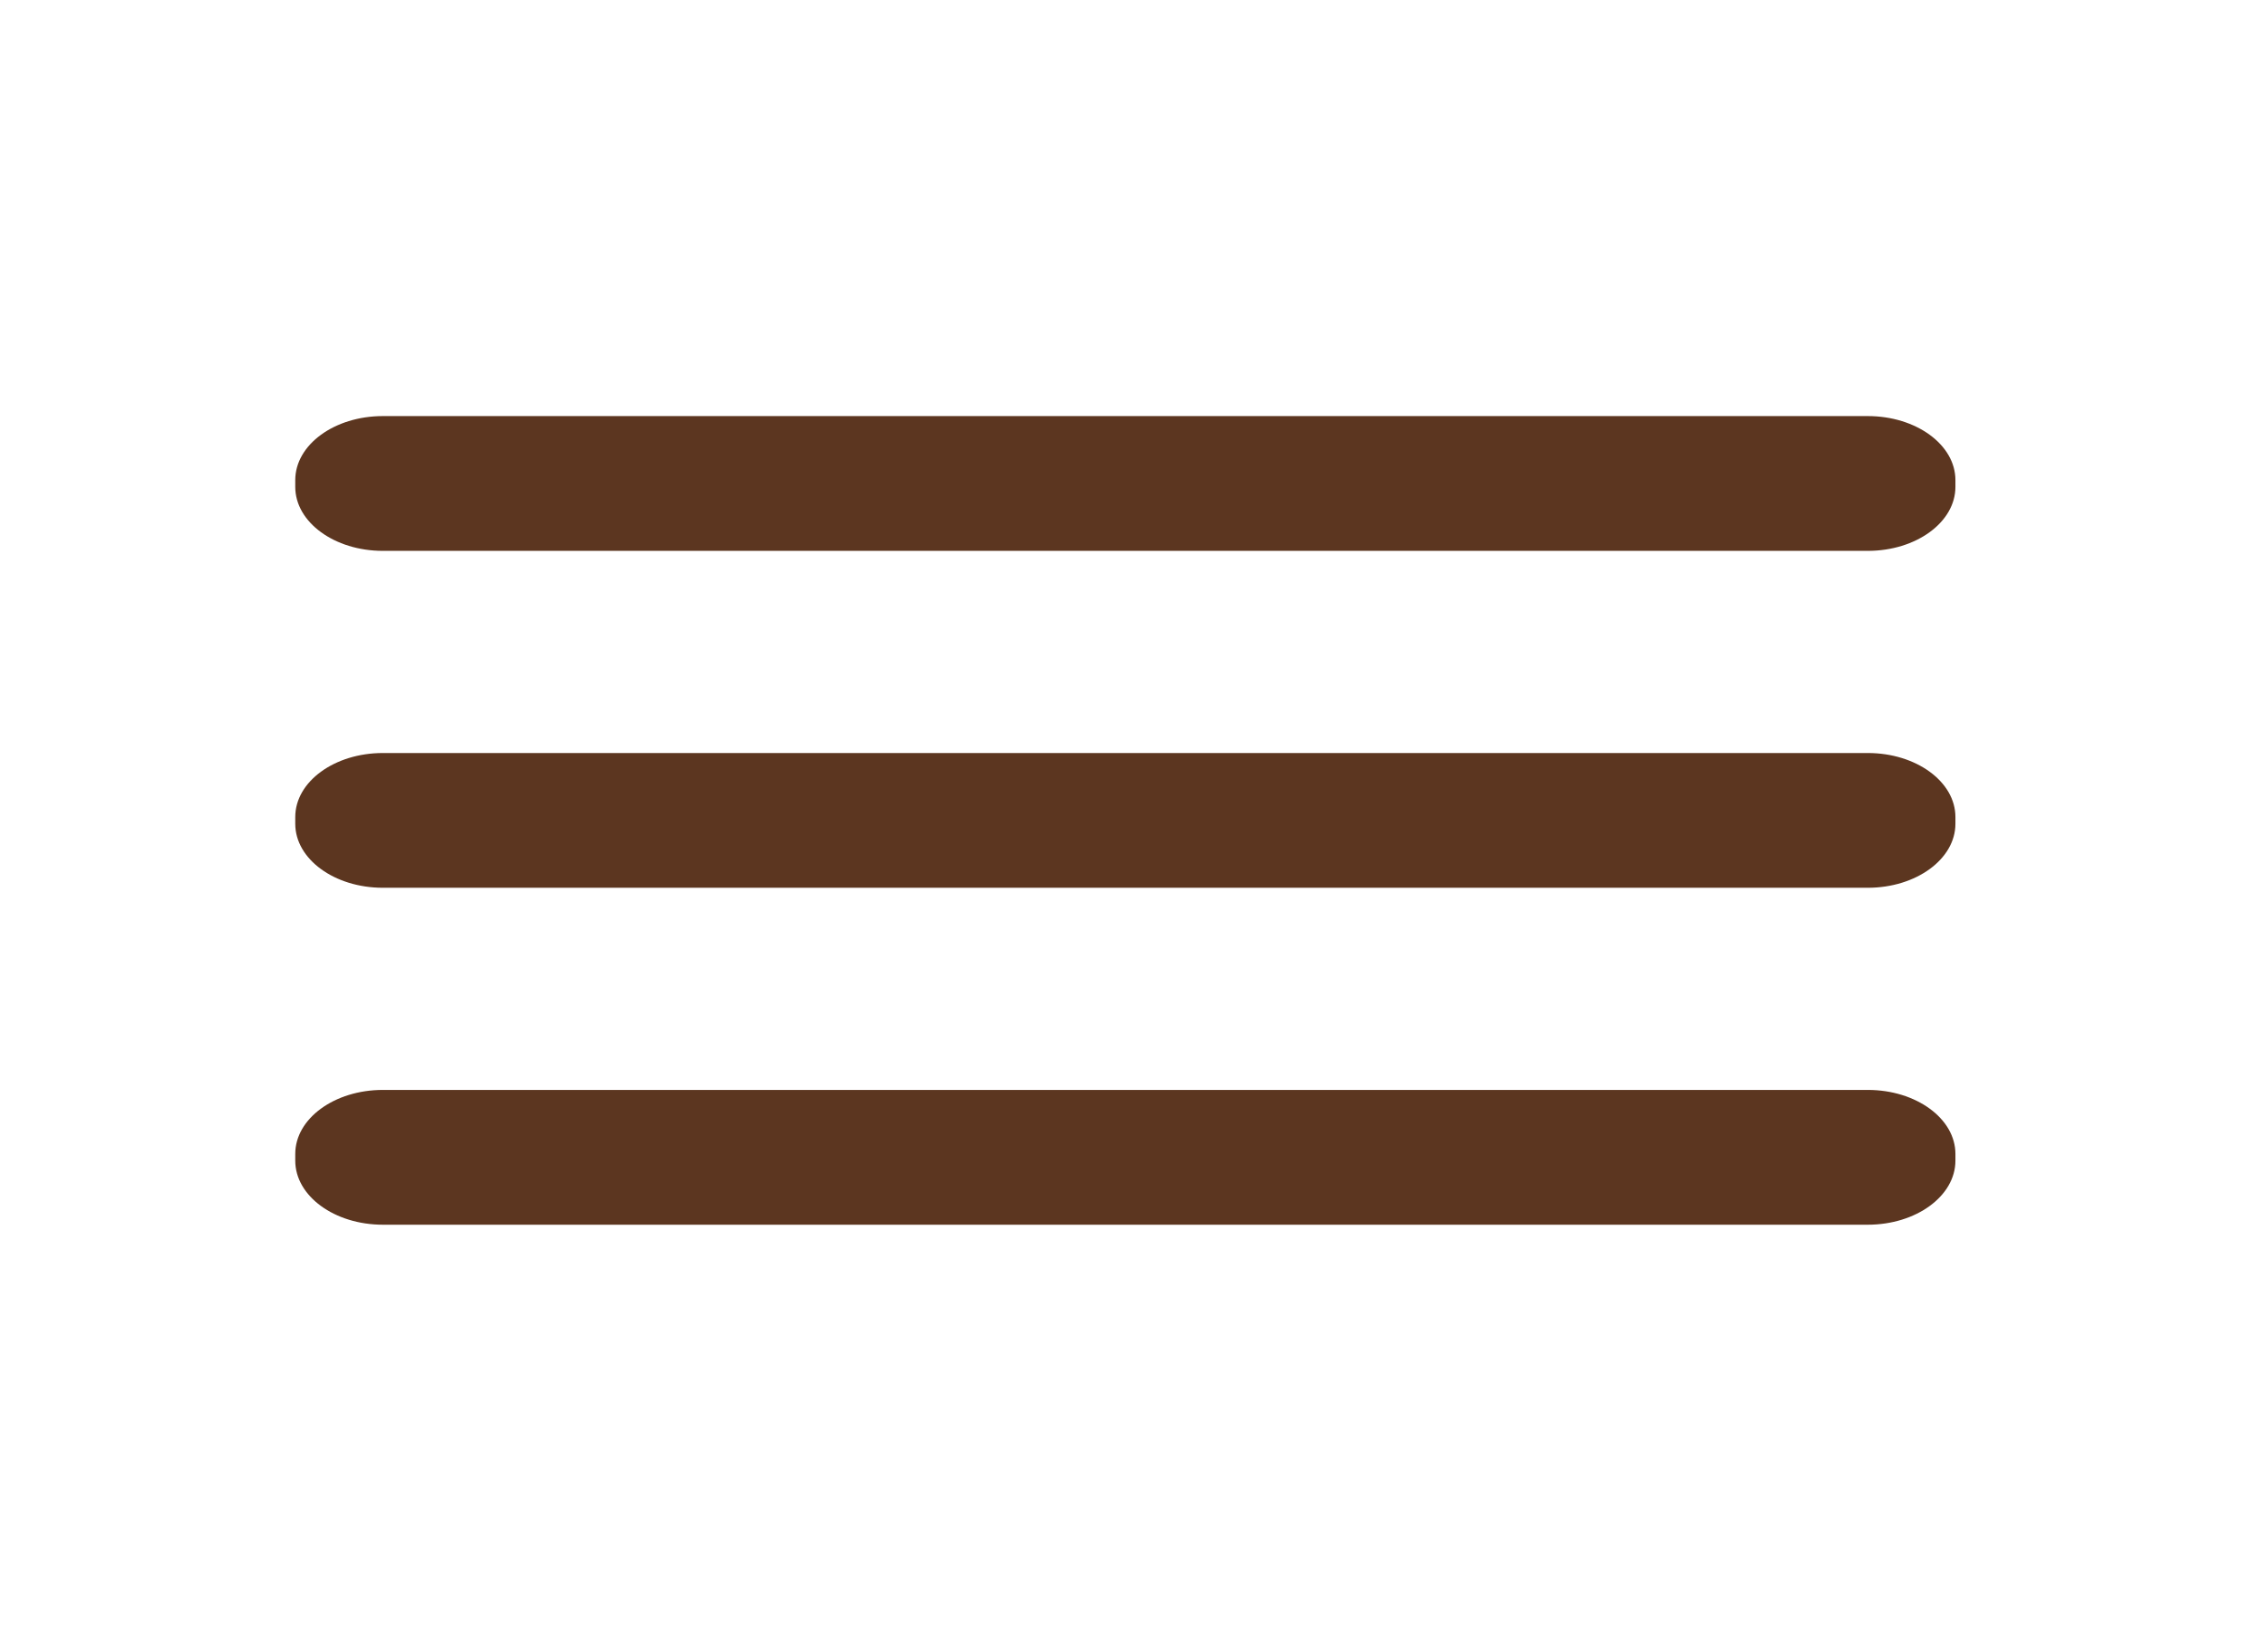 <svg width="67" height="49" viewBox="0 0 67 49" fill="none" xmlns="http://www.w3.org/2000/svg">
<path d="M55.397 22.331H11.355C9.92 22.331 8.757 23.181 8.757 24.229V24.429C8.757 25.477 9.92 26.327 11.355 26.327H55.397C56.832 26.327 57.996 25.477 57.996 24.429V24.229C57.996 23.181 56.832 22.331 55.397 22.331Z" fill="#5C3620"/>
<path d="M55.397 32.322H11.355C9.92 32.322 8.757 33.172 8.757 34.22V34.42C8.757 35.468 9.92 36.319 11.355 36.319H55.397C56.832 36.319 57.996 35.468 57.996 34.42V34.22C57.996 33.172 56.832 32.322 55.397 32.322Z" fill="#5C3620"/>
<path d="M55.397 12.339H11.355C9.92 12.339 8.757 13.189 8.757 14.238V14.438C8.757 15.486 9.92 16.336 11.355 16.336H55.397C56.832 16.336 57.996 15.486 57.996 14.438V14.238C57.996 13.189 56.832 12.339 55.397 12.339Z" fill="#5C3620"/>
</svg>
